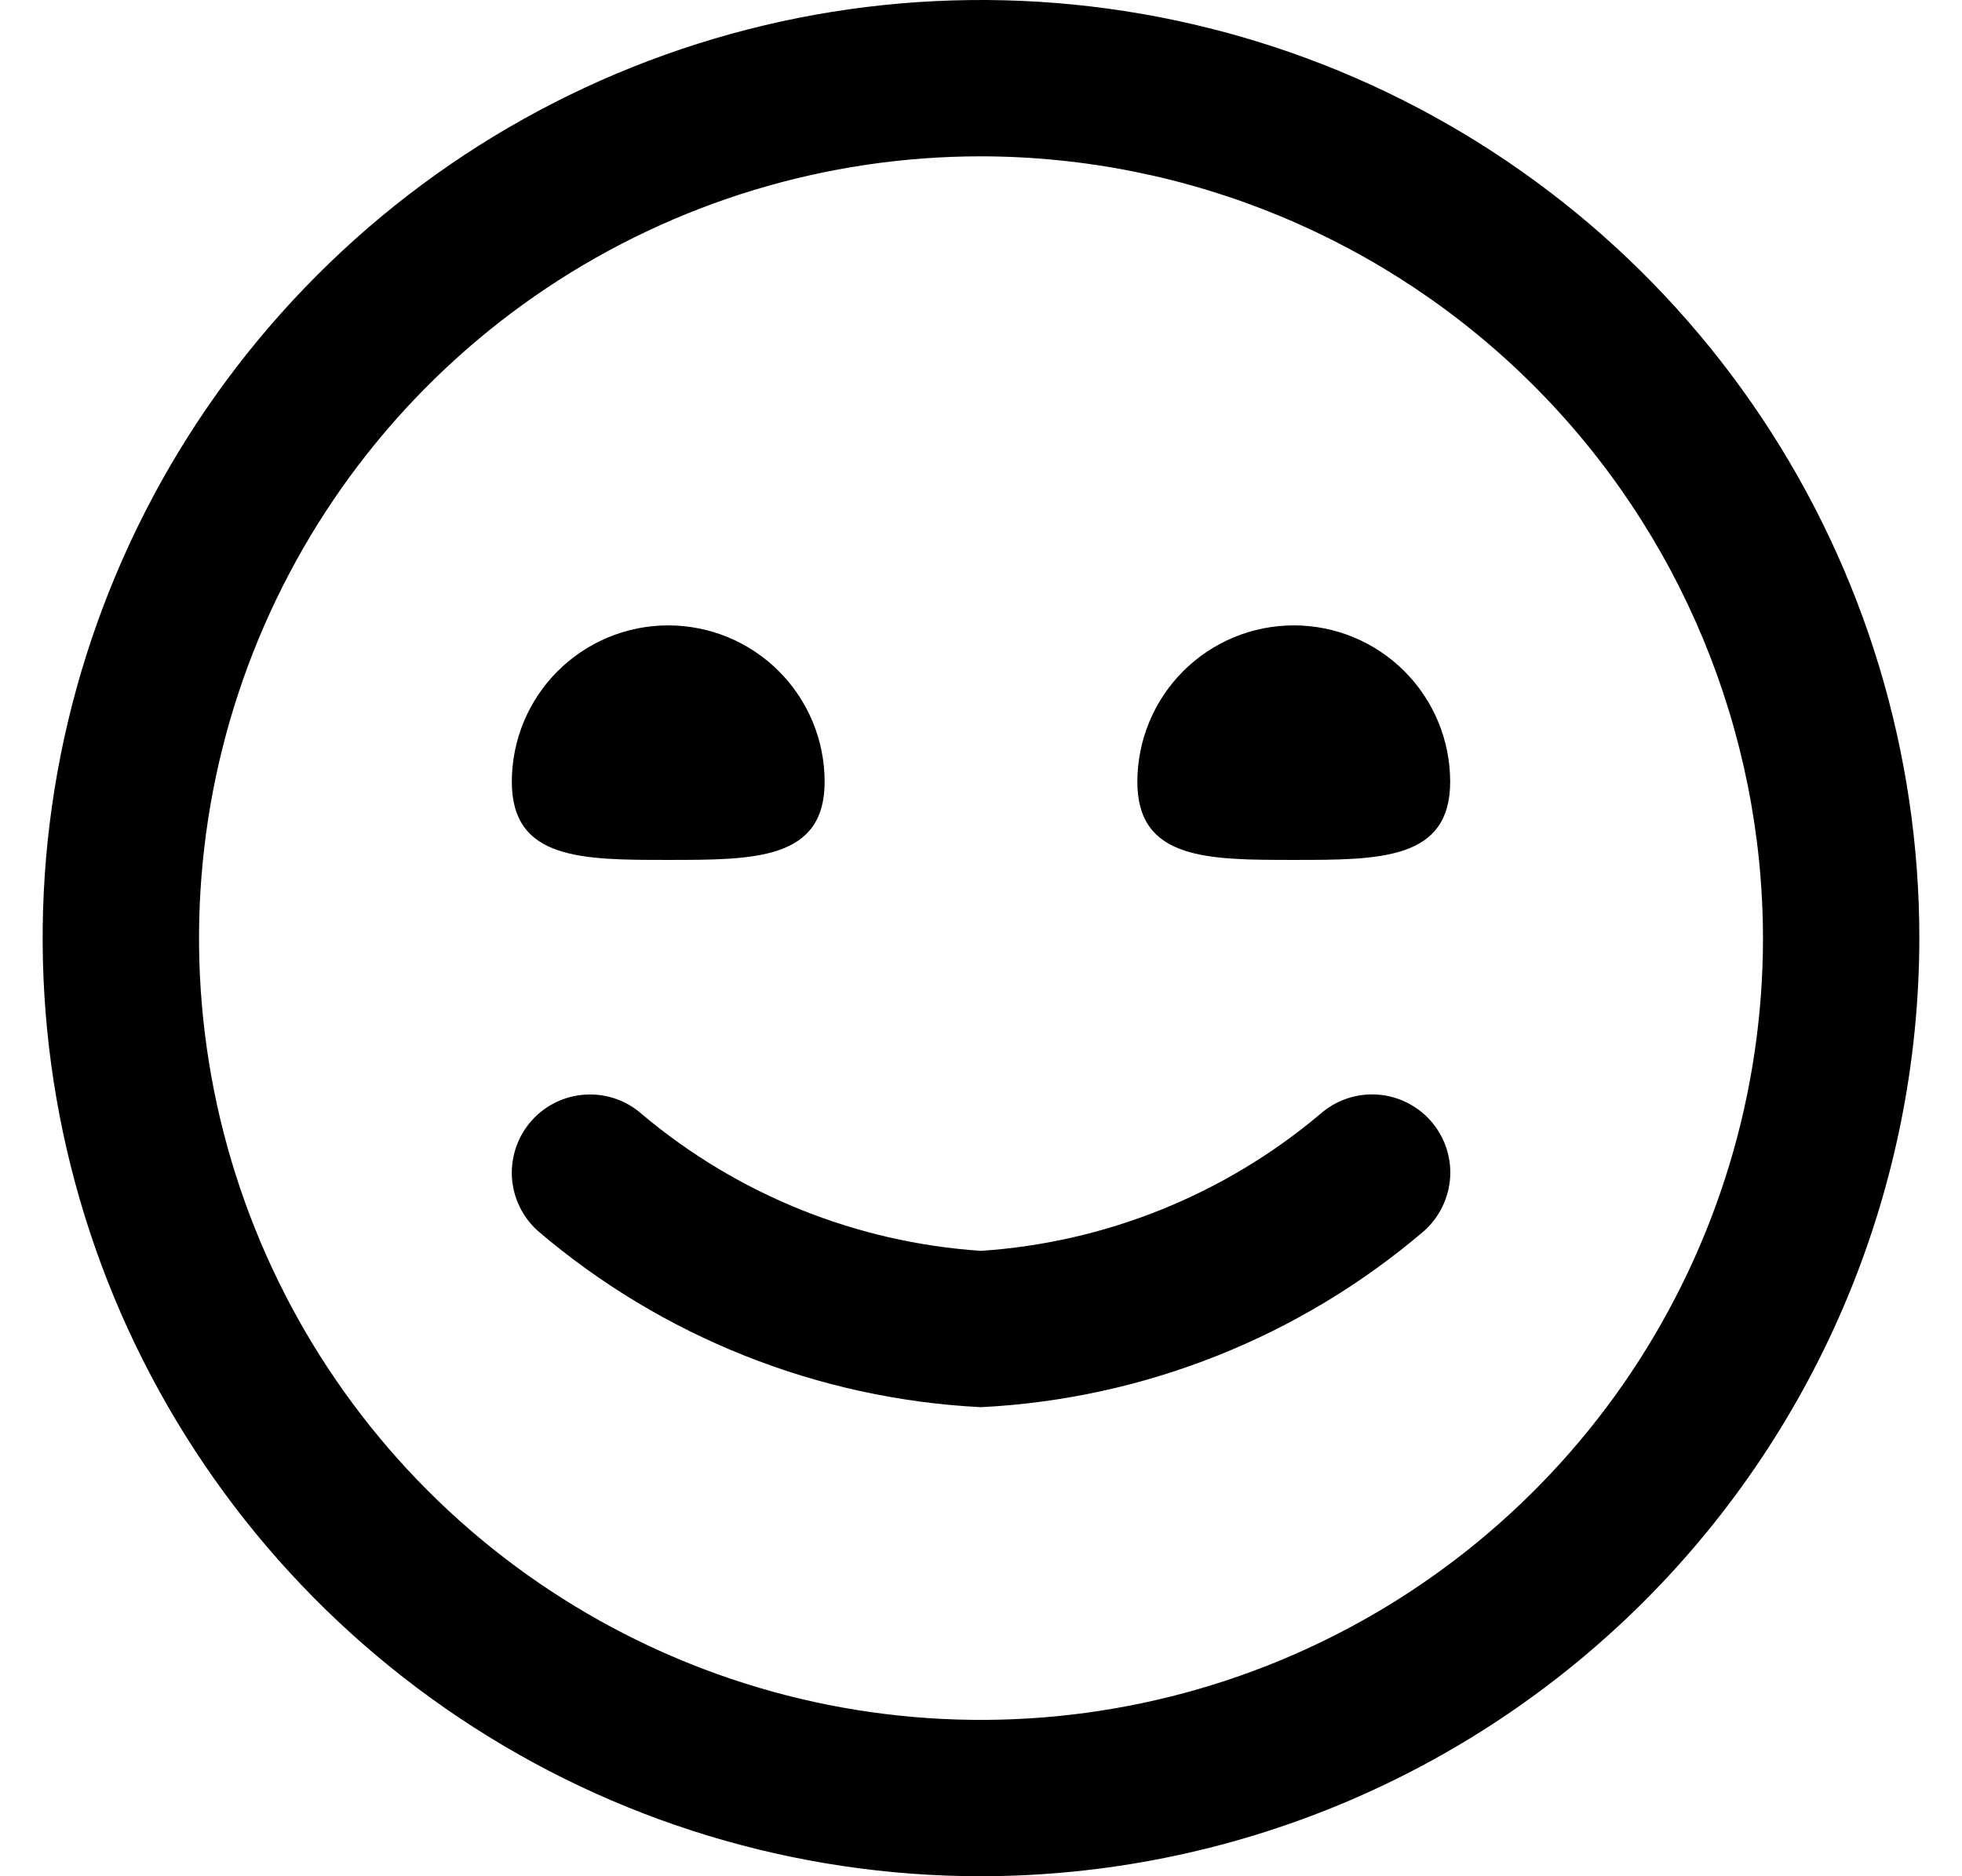 <svg width="23" height="22" viewBox="0 0 23 22" fill="none" xmlns="http://www.w3.org/2000/svg">
<path d="M11.5 22C9.324 22 7.198 21.355 5.389 20.146C3.58 18.938 2.17 17.22 1.337 15.21C0.505 13.2 0.287 10.988 0.711 8.854C1.136 6.72 2.183 4.76 3.722 3.222C5.26 1.683 7.22 0.636 9.354 0.211C11.488 -0.213 13.7 0.005 15.71 0.837C17.72 1.67 19.438 3.08 20.646 4.889C21.855 6.698 22.5 8.824 22.5 11C22.497 13.916 21.337 16.712 19.275 18.775C17.212 20.837 14.416 21.997 11.5 22ZM11.5 1.833C9.687 1.833 7.915 2.371 6.407 3.378C4.9 4.385 3.725 5.817 3.031 7.492C2.337 9.167 2.156 11.01 2.509 12.788C2.863 14.566 3.736 16.2 5.018 17.482C6.3 18.764 7.934 19.637 9.712 19.991C11.49 20.344 13.333 20.163 15.008 19.469C16.683 18.775 18.115 17.6 19.122 16.093C20.129 14.585 20.667 12.813 20.667 11C20.664 8.57 19.697 6.24 17.979 4.521C16.26 2.803 13.93 1.836 11.5 1.833ZM16.694 14.434C16.875 14.272 16.985 14.045 17 13.802C17.014 13.559 16.931 13.321 16.769 13.139C16.607 12.958 16.38 12.848 16.137 12.834C15.895 12.82 15.656 12.903 15.475 13.064C14.354 14.008 12.962 14.569 11.5 14.667C10.039 14.569 8.648 14.009 7.527 13.066C7.346 12.904 7.108 12.821 6.865 12.835C6.622 12.848 6.395 12.958 6.233 13.139C6.071 13.321 5.988 13.559 6.001 13.802C6.015 14.045 6.125 14.272 6.306 14.434C7.762 15.677 9.588 16.404 11.5 16.5C13.412 16.404 15.238 15.677 16.694 14.434ZM6 9.167C6 10.083 6.82 10.083 7.833 10.083C8.846 10.083 9.667 10.083 9.667 9.167C9.667 8.68 9.474 8.214 9.13 7.87C8.786 7.526 8.32 7.333 7.833 7.333C7.347 7.333 6.881 7.526 6.537 7.87C6.193 8.214 6 8.68 6 9.167ZM13.333 9.167C13.333 10.083 14.154 10.083 15.167 10.083C16.18 10.083 17 10.083 17 9.167C17 8.68 16.807 8.214 16.463 7.87C16.119 7.526 15.653 7.333 15.167 7.333C14.68 7.333 14.214 7.526 13.87 7.87C13.527 8.214 13.333 8.68 13.333 9.167Z" fill="black"/>
</svg>
